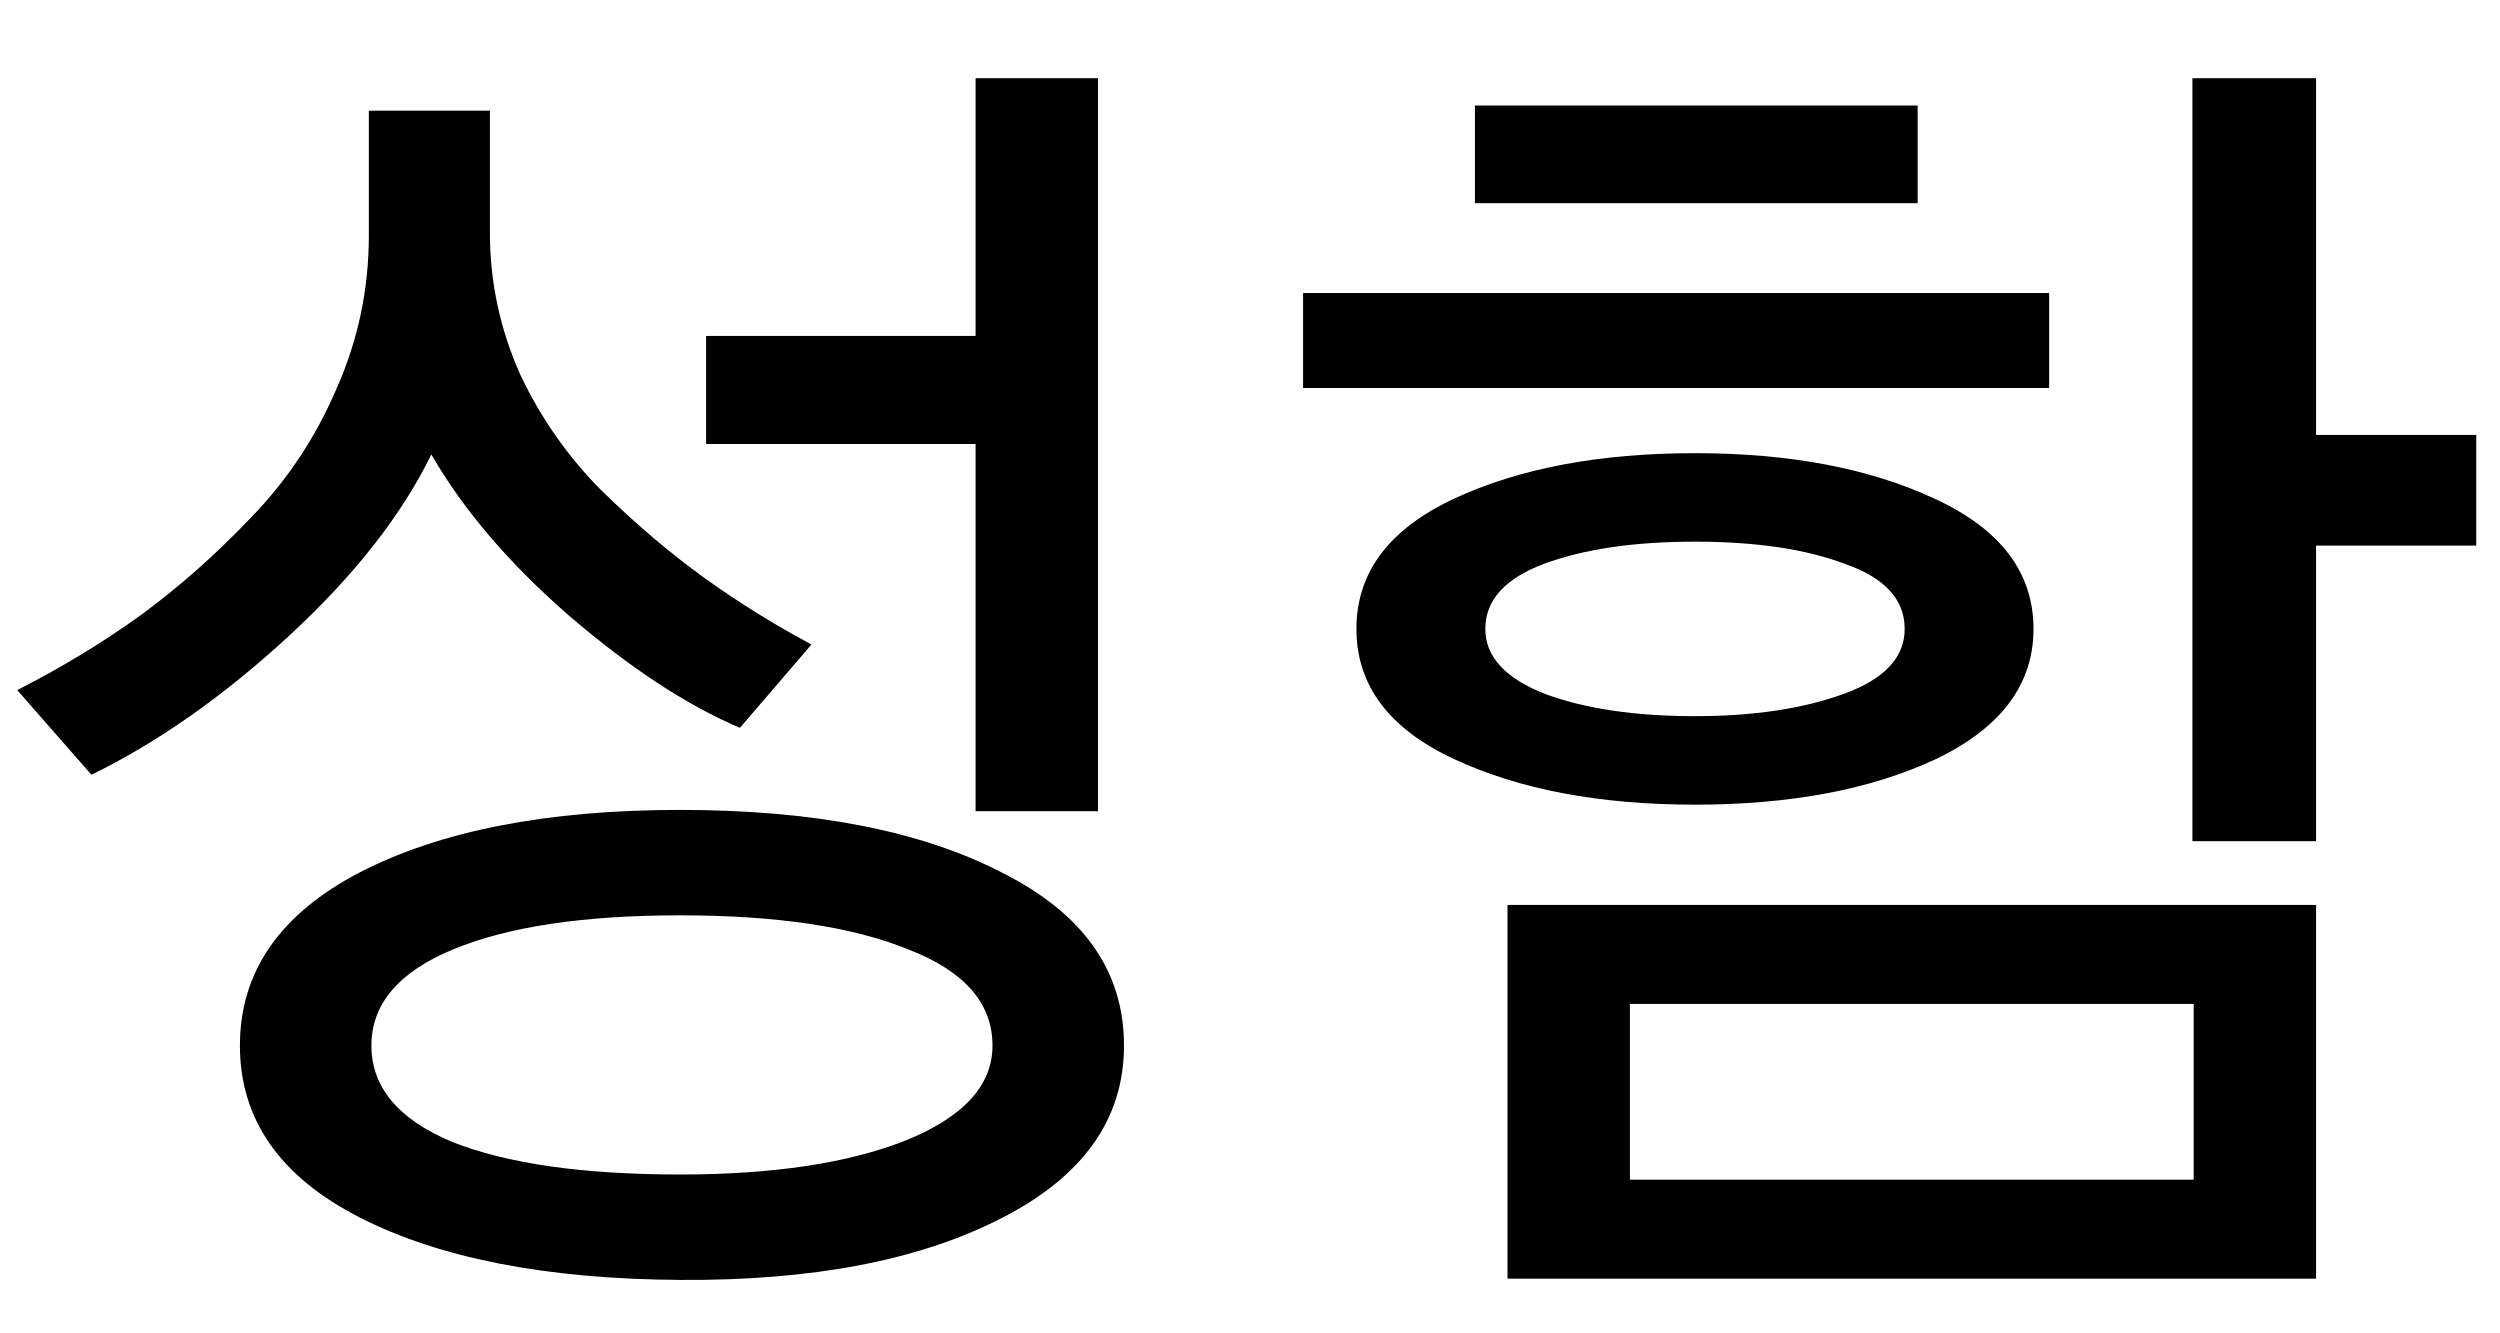 <svg width="30" height="16" viewBox="0 0 30 16" fill="none" xmlns="http://www.w3.org/2000/svg">
<g style="mix-blend-mode:darken">
<path d="M2.879 12.547C2.879 11.662 3.358 10.969 4.316 10.469C5.285 9.969 6.566 9.719 8.16 9.719C9.764 9.719 11.051 9.969 12.019 10.469C12.998 10.958 13.488 11.651 13.488 12.547C13.488 13.432 12.993 14.125 12.004 14.625C11.025 15.125 9.743 15.37 8.16 15.359C6.556 15.349 5.275 15.099 4.316 14.609C3.358 14.12 2.879 13.432 2.879 12.547ZM4.457 12.547C4.457 13.047 4.78 13.432 5.426 13.703C6.082 13.963 6.993 14.094 8.16 14.094C9.275 14.094 10.176 13.958 10.863 13.688C11.561 13.406 11.91 13.026 11.91 12.547C11.91 12.037 11.572 11.651 10.894 11.391C10.228 11.12 9.316 10.984 8.16 10.984C7.004 10.984 6.098 11.12 5.441 11.391C4.785 11.662 4.457 12.047 4.457 12.547ZM8.473 5.328V4.031H11.707V0.938H13.176V9.734H11.707V5.328H8.473ZM0.207 8.281C0.738 8.01 1.228 7.714 1.676 7.391C2.134 7.057 2.577 6.667 3.004 6.219C3.441 5.771 3.785 5.255 4.035 4.672C4.295 4.089 4.426 3.474 4.426 2.828V1.328H5.879V2.797C5.879 3.38 5.999 3.943 6.238 4.484C6.488 5.016 6.816 5.484 7.223 5.891C7.639 6.297 8.051 6.646 8.457 6.938C8.863 7.229 9.29 7.495 9.738 7.734L8.879 8.734C8.243 8.464 7.561 8.016 6.832 7.391C6.113 6.766 5.561 6.12 5.176 5.453C4.821 6.182 4.249 6.911 3.457 7.641C2.676 8.359 1.889 8.911 1.097 9.297L0.207 8.281ZM18.09 15.344V10.859H27.793V15.344H18.09ZM19.559 14.156H26.324V12.047H19.559V14.156ZM26.309 10.094V0.938H27.793V5.219H29.715V6.547H27.793V10.094H26.309ZM17.699 2.438V1.266H23.012V2.438H17.699ZM15.637 4.656V3.516H24.59V4.656H15.637ZM16.277 7.547C16.277 6.87 16.668 6.349 17.449 5.984C18.231 5.62 19.194 5.438 20.34 5.438C21.475 5.438 22.434 5.62 23.215 5.984C24.007 6.349 24.402 6.87 24.402 7.547C24.402 8.214 24.012 8.734 23.231 9.109C22.449 9.474 21.486 9.656 20.34 9.656C19.194 9.656 18.231 9.474 17.449 9.109C16.668 8.745 16.277 8.224 16.277 7.547ZM17.824 7.547C17.824 7.88 18.064 8.141 18.543 8.328C19.022 8.505 19.621 8.594 20.34 8.594C21.038 8.594 21.632 8.505 22.121 8.328C22.611 8.151 22.856 7.891 22.856 7.547C22.856 7.193 22.616 6.932 22.137 6.766C21.668 6.589 21.069 6.5 20.34 6.5C19.611 6.5 19.007 6.589 18.527 6.766C18.059 6.943 17.824 7.203 17.824 7.547Z" fill="black"/>
</g>
</svg>
